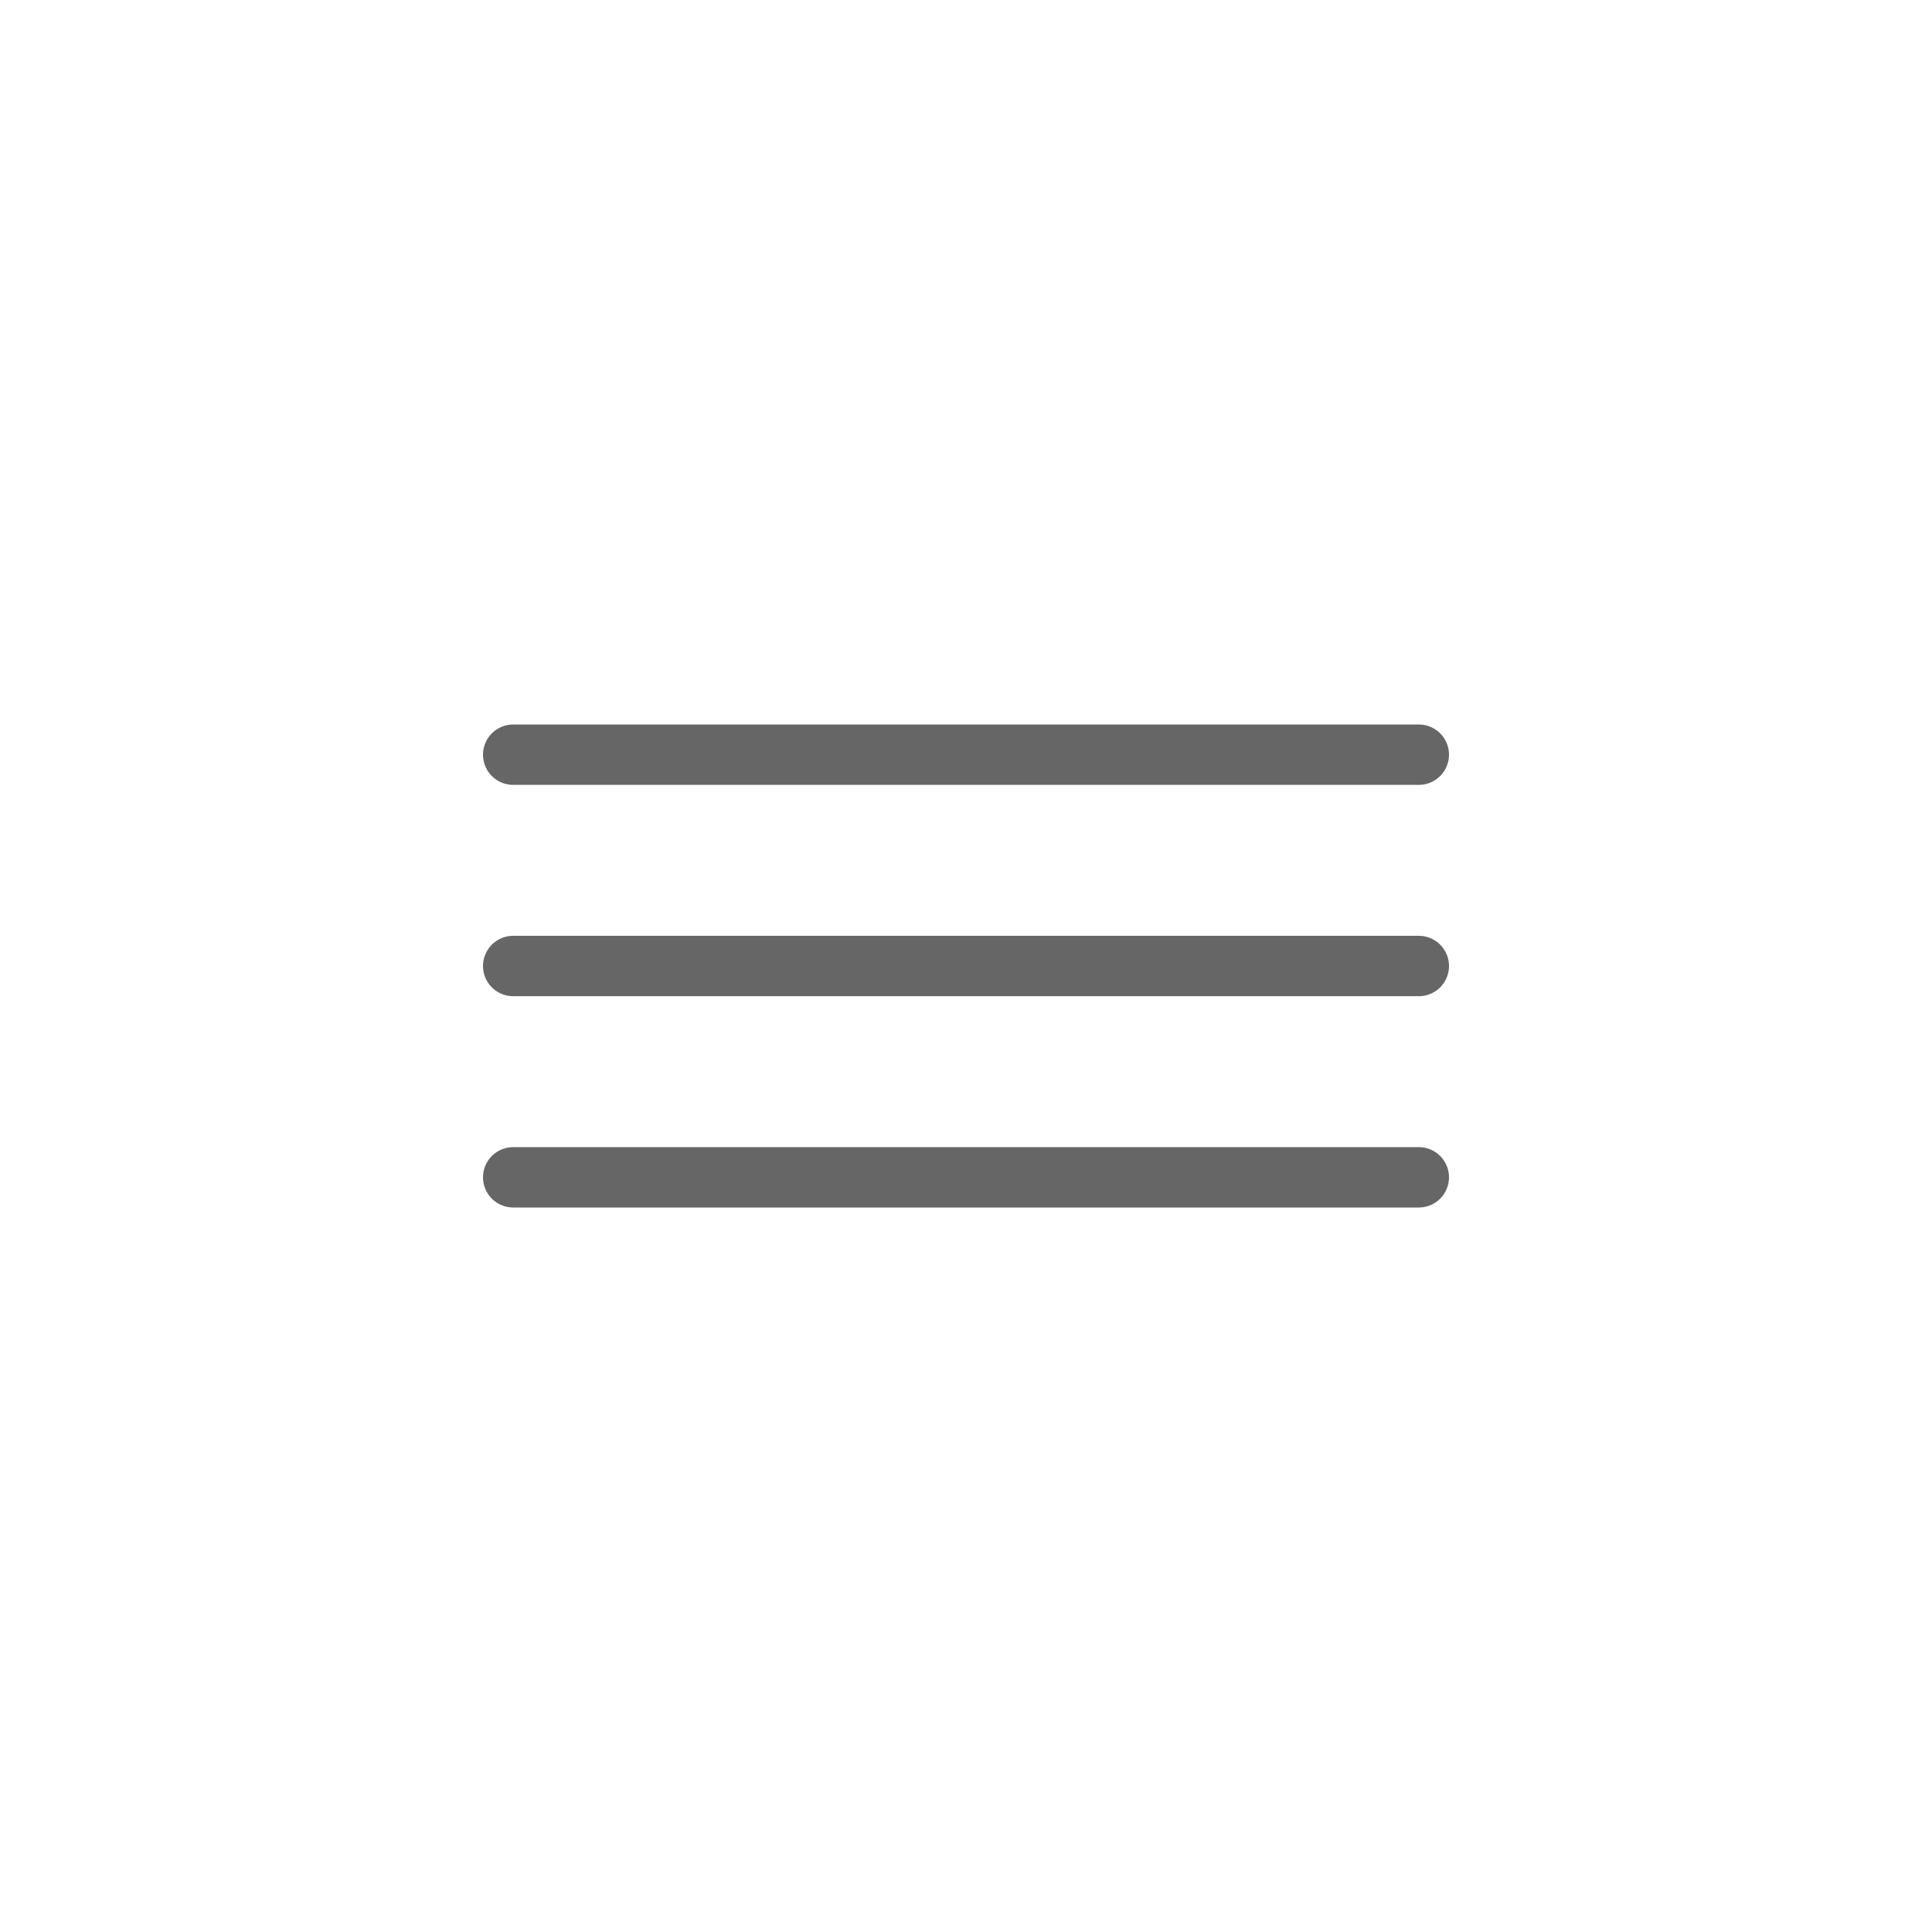 <svg xmlns="http://www.w3.org/2000/svg" viewBox="0 0 64 64"><g><path fill="none" stroke="#666666" stroke-linecap="round" stroke-miterlimit="10" stroke-width="2" d="M17 32h30"/><animateTransform attributeName="transform" begin="0s" dur="5s" repeatCount="indefinite" type="translate" values="-4 0; 4 0; -4 0"/></g><g><path fill="none" stroke="#666666" stroke-linecap="round" stroke-miterlimit="10" stroke-width="2" d="M17 39h30"/><animateTransform attributeName="transform" begin="-2s" dur="5s" repeatCount="indefinite" type="translate" values="-3 0; 3 0; -3 0"/></g><g><path fill="none" stroke="#666666" stroke-linecap="round" stroke-miterlimit="10" stroke-width="2" d="M17 25h30"/><animateTransform attributeName="transform" begin="-4s" dur="5s" repeatCount="indefinite" type="translate" values="-4 0; 4 0; -4 0"/></g></svg>